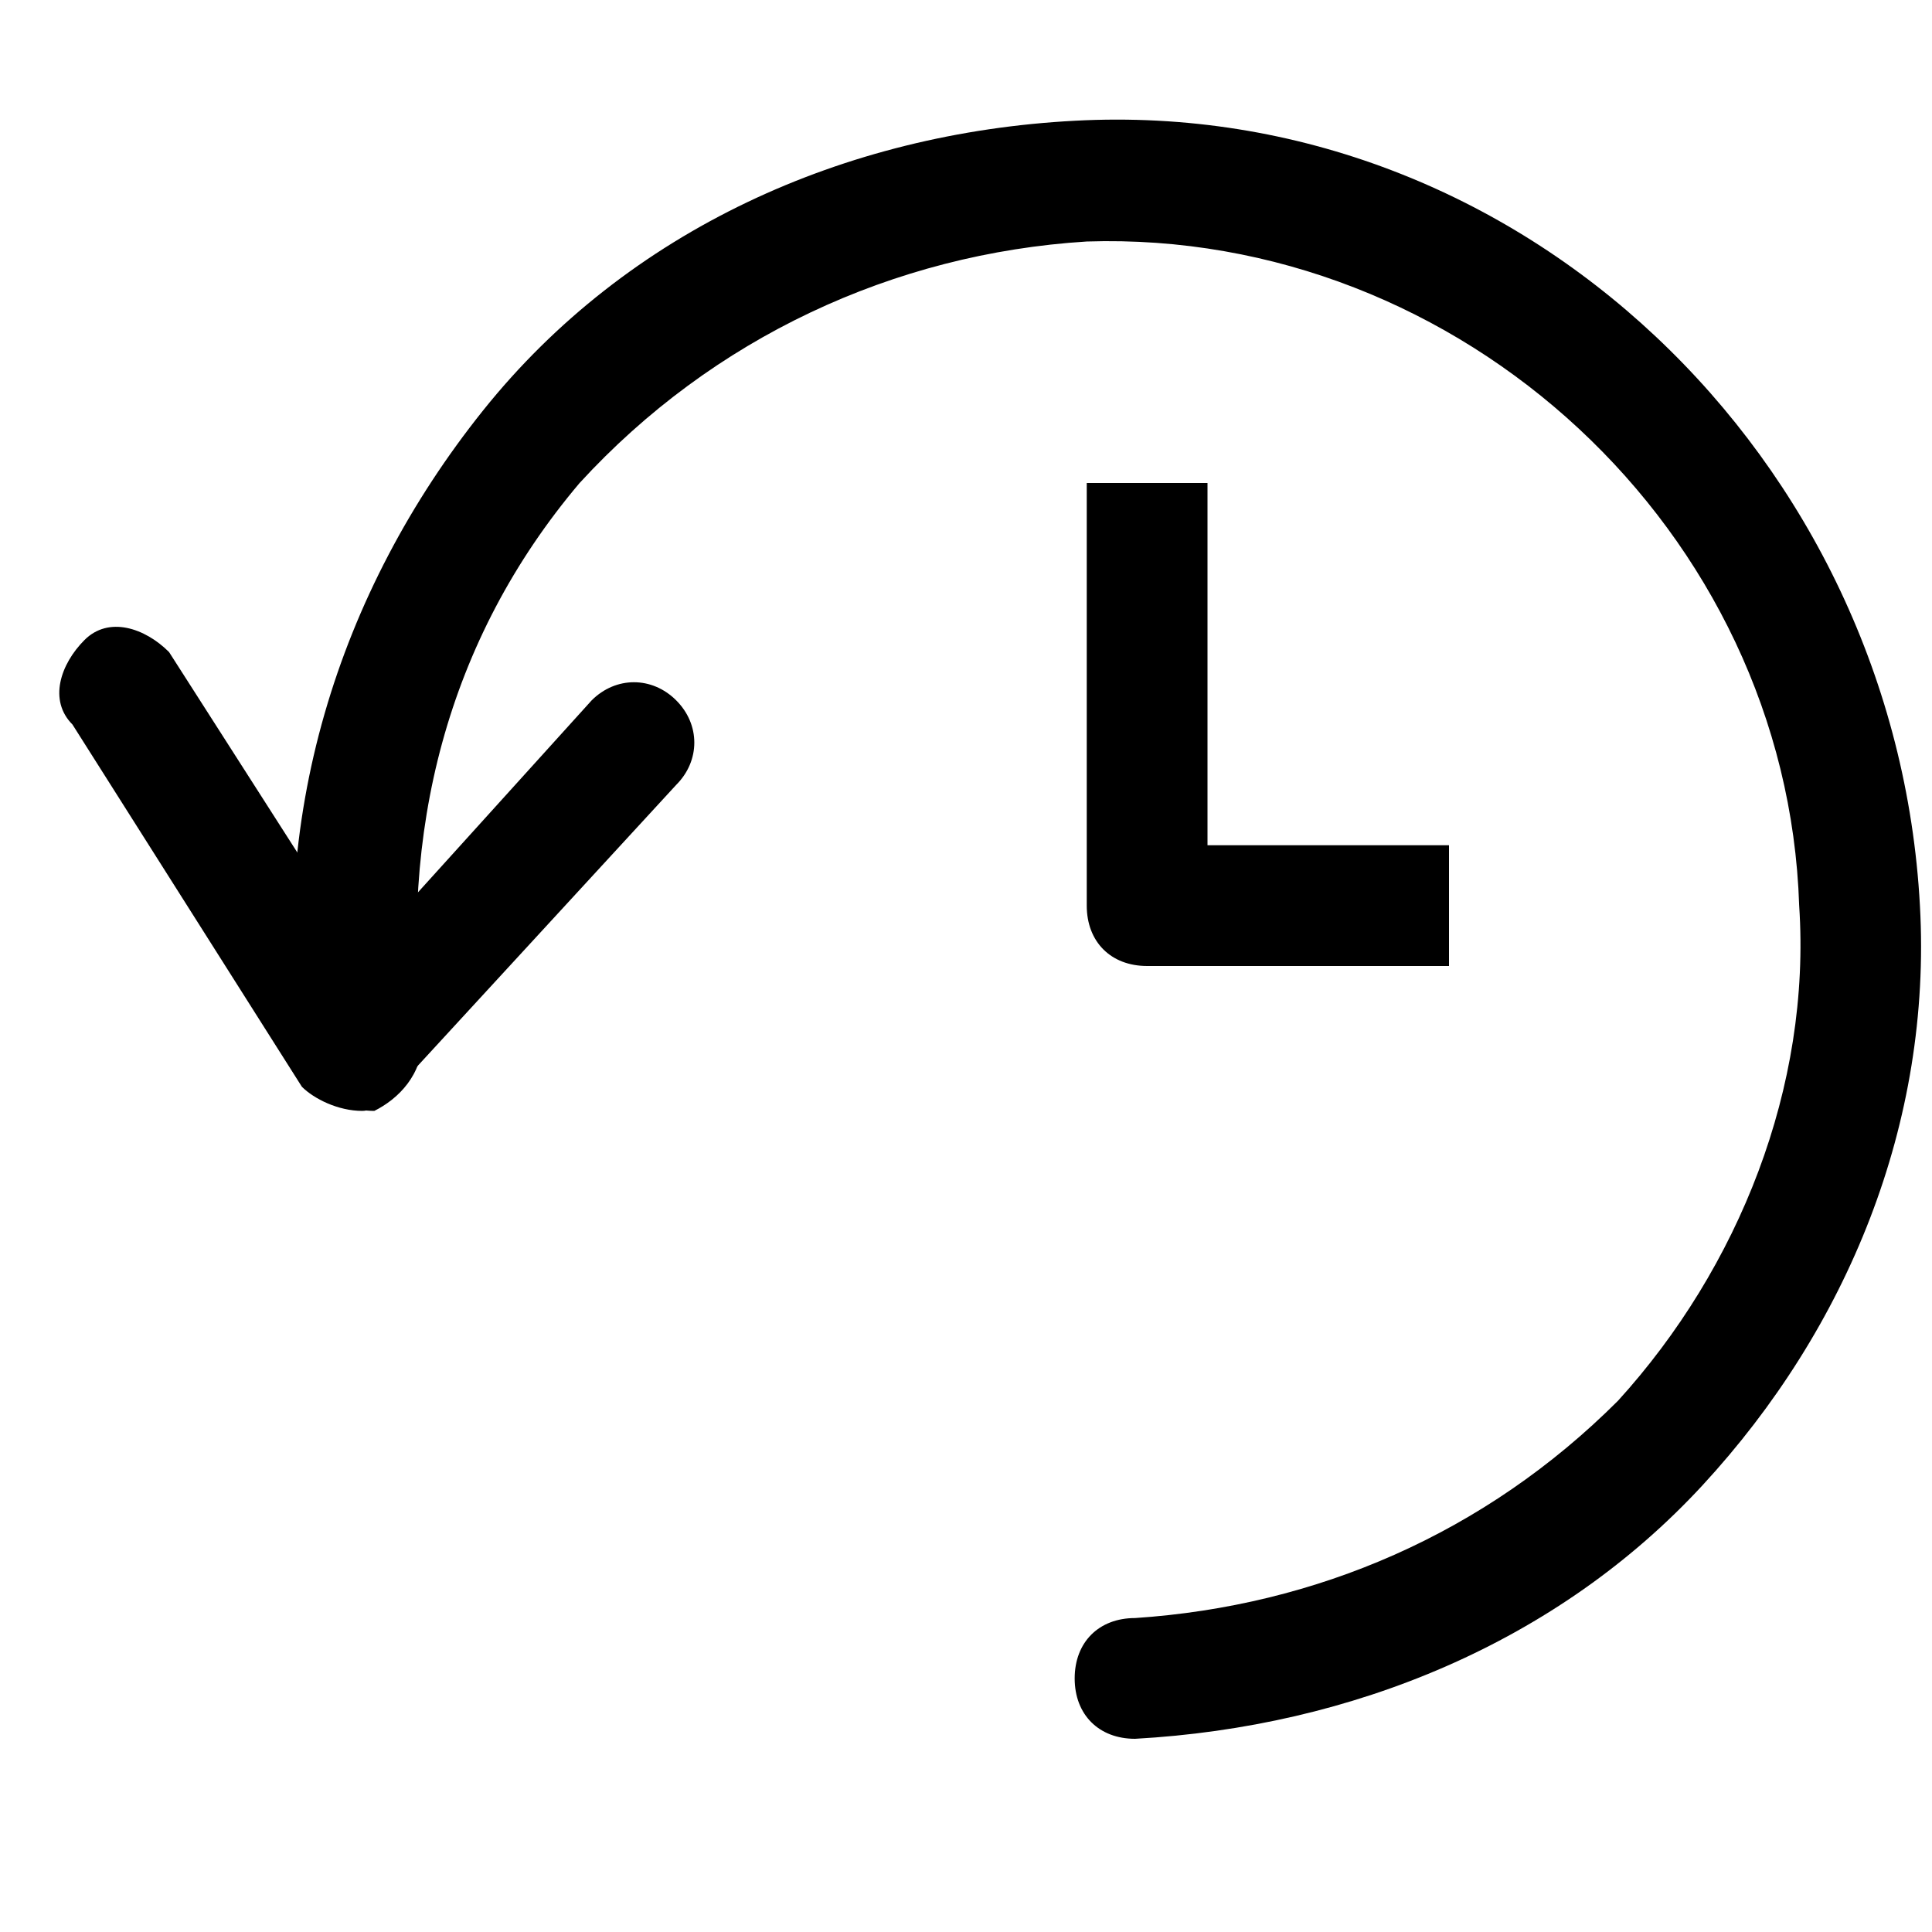 <?xml version="1.0" encoding="utf-8"?>
<!-- Generator: Adobe Illustrator 19.1.0, SVG Export Plug-In . SVG Version: 6.00 Build 0)  -->
<!DOCTYPE svg PUBLIC "-//W3C//DTD SVG 1.1 Tiny//EN" "http://www.w3.org/Graphics/SVG/1.1/DTD/svg11-tiny.dtd">
<svg version="1.1" baseProfile="tiny" id="Layer_1" xmlns="http://www.w3.org/2000/svg" xmlns:xlink="http://www.w3.org/1999/xlink"
	 x="0px" y="0px" viewBox="0 0 16 16" xml:space="preserve">
<path d="M3,9.2C3,9.2,2.9,9.2,3,9.2C2.8,9.2,2.6,9.1,2.5,9L0.6,6C0.4,5.8,0.5,5.5,0.7,5.3c0.2-0.2,0.5-0.1,0.7,0.1L3,7.9l1.9-2.1
	c0.2-0.2,0.5-0.2,0.7,0c0.2,0.2,0.2,0.5,0,0.7L3.3,9C3.2,9.1,3.1,9.2,3,9.2z"/>
<path d="M9.4,14.4c-0.3,0-0.5-0.2-0.5-0.5c0-0.3,0.2-0.5,0.5-0.5c1.5-0.1,2.9-0.7,4-1.8c1-1.1,1.6-2.6,1.5-4.1
	C14.8,4.4,12.1,1.9,9,2c-1.6,0.1-3.1,0.8-4.2,2C3.7,5.3,3.3,6.9,3.5,8.6c0,0.3-0.2,0.5-0.4,0.6C2.8,9.2,2.5,9,2.5,8.8
	C2.2,6.8,2.8,4.9,4,3.4c1.2-1.5,3-2.3,4.9-2.4c3.7-0.2,6.8,2.8,7,6.5c0.1,1.8-0.6,3.5-1.8,4.8C12.9,13.6,11.2,14.3,9.4,14.4
	C9.4,14.4,9.4,14.4,9.4,14.4z"/>
<path d="M12,8H9.5C9.2,8,9,7.8,9,7.5V4h1v3h2V8z"/>
</svg>
